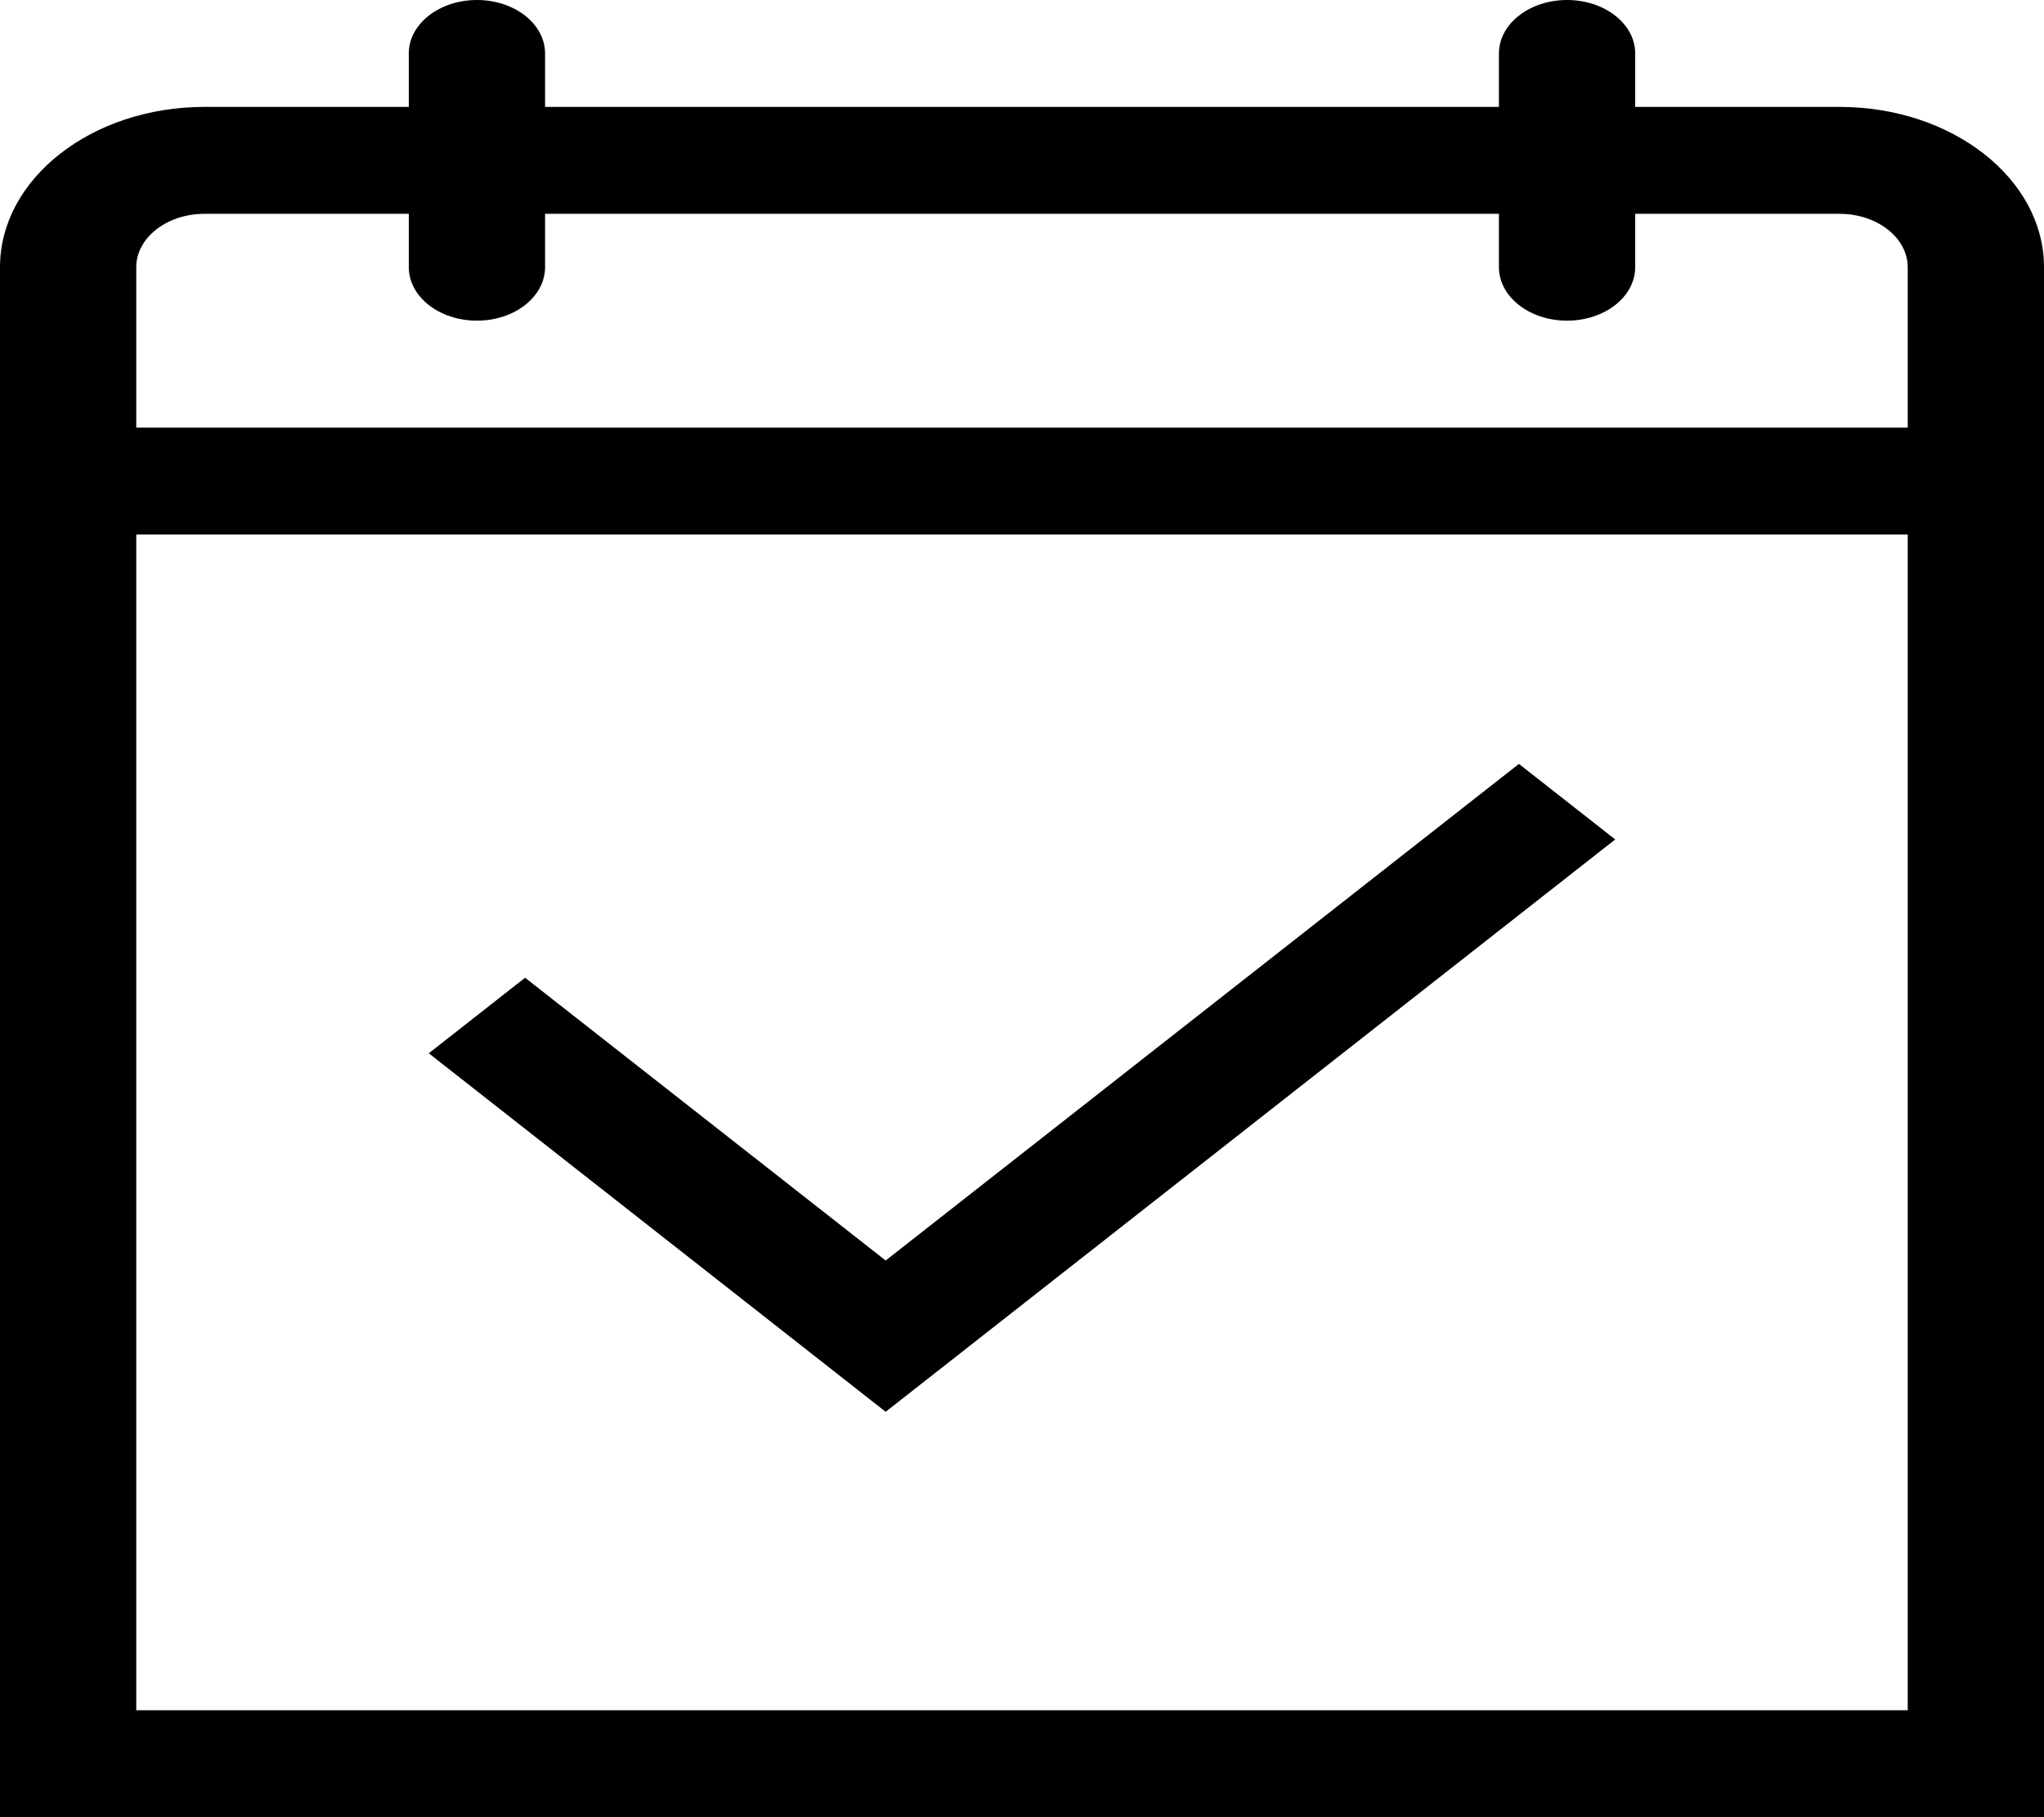 <svg width="27" height="24" viewBox="0 0 27 24" fill="none" xmlns="http://www.w3.org/2000/svg">
<path fill-rule="evenodd" clip-rule="evenodd" d="M20.7 0C21.197 0 21.6 0.316 21.6 0.706V1.412H24.3C25.789 1.412 27 2.362 27 3.529V24H0V3.529C0 2.362 1.211 1.412 2.7 1.412H5.4V0.706C5.4 0.316 5.803 1.25e-05 6.3 1.25e-05C6.797 1.25e-05 7.2 0.316 7.2 0.706V1.412H19.8V0.706C19.8 0.316 20.203 1.25e-05 20.7 1.25e-05L20.7 0ZM25.2 7.059H1.8V22.588H25.2V7.059ZM20.064 10.089L21.336 11.087L11.699 18.646L5.664 13.911L6.936 12.913L11.699 16.648L20.064 10.089ZM5.4 2.824H2.7C2.205 2.824 1.8 3.14 1.8 3.529V5.647H25.2V3.529C25.2 3.14 24.795 2.824 24.3 2.824H21.6V3.529C21.6 3.919 21.197 4.235 20.7 4.235C20.203 4.235 19.8 3.919 19.8 3.529V2.824H7.2V3.529C7.2 3.919 6.797 4.235 6.3 4.235C5.803 4.235 5.4 3.919 5.4 3.529V2.824Z" fill="black"/>
</svg>
